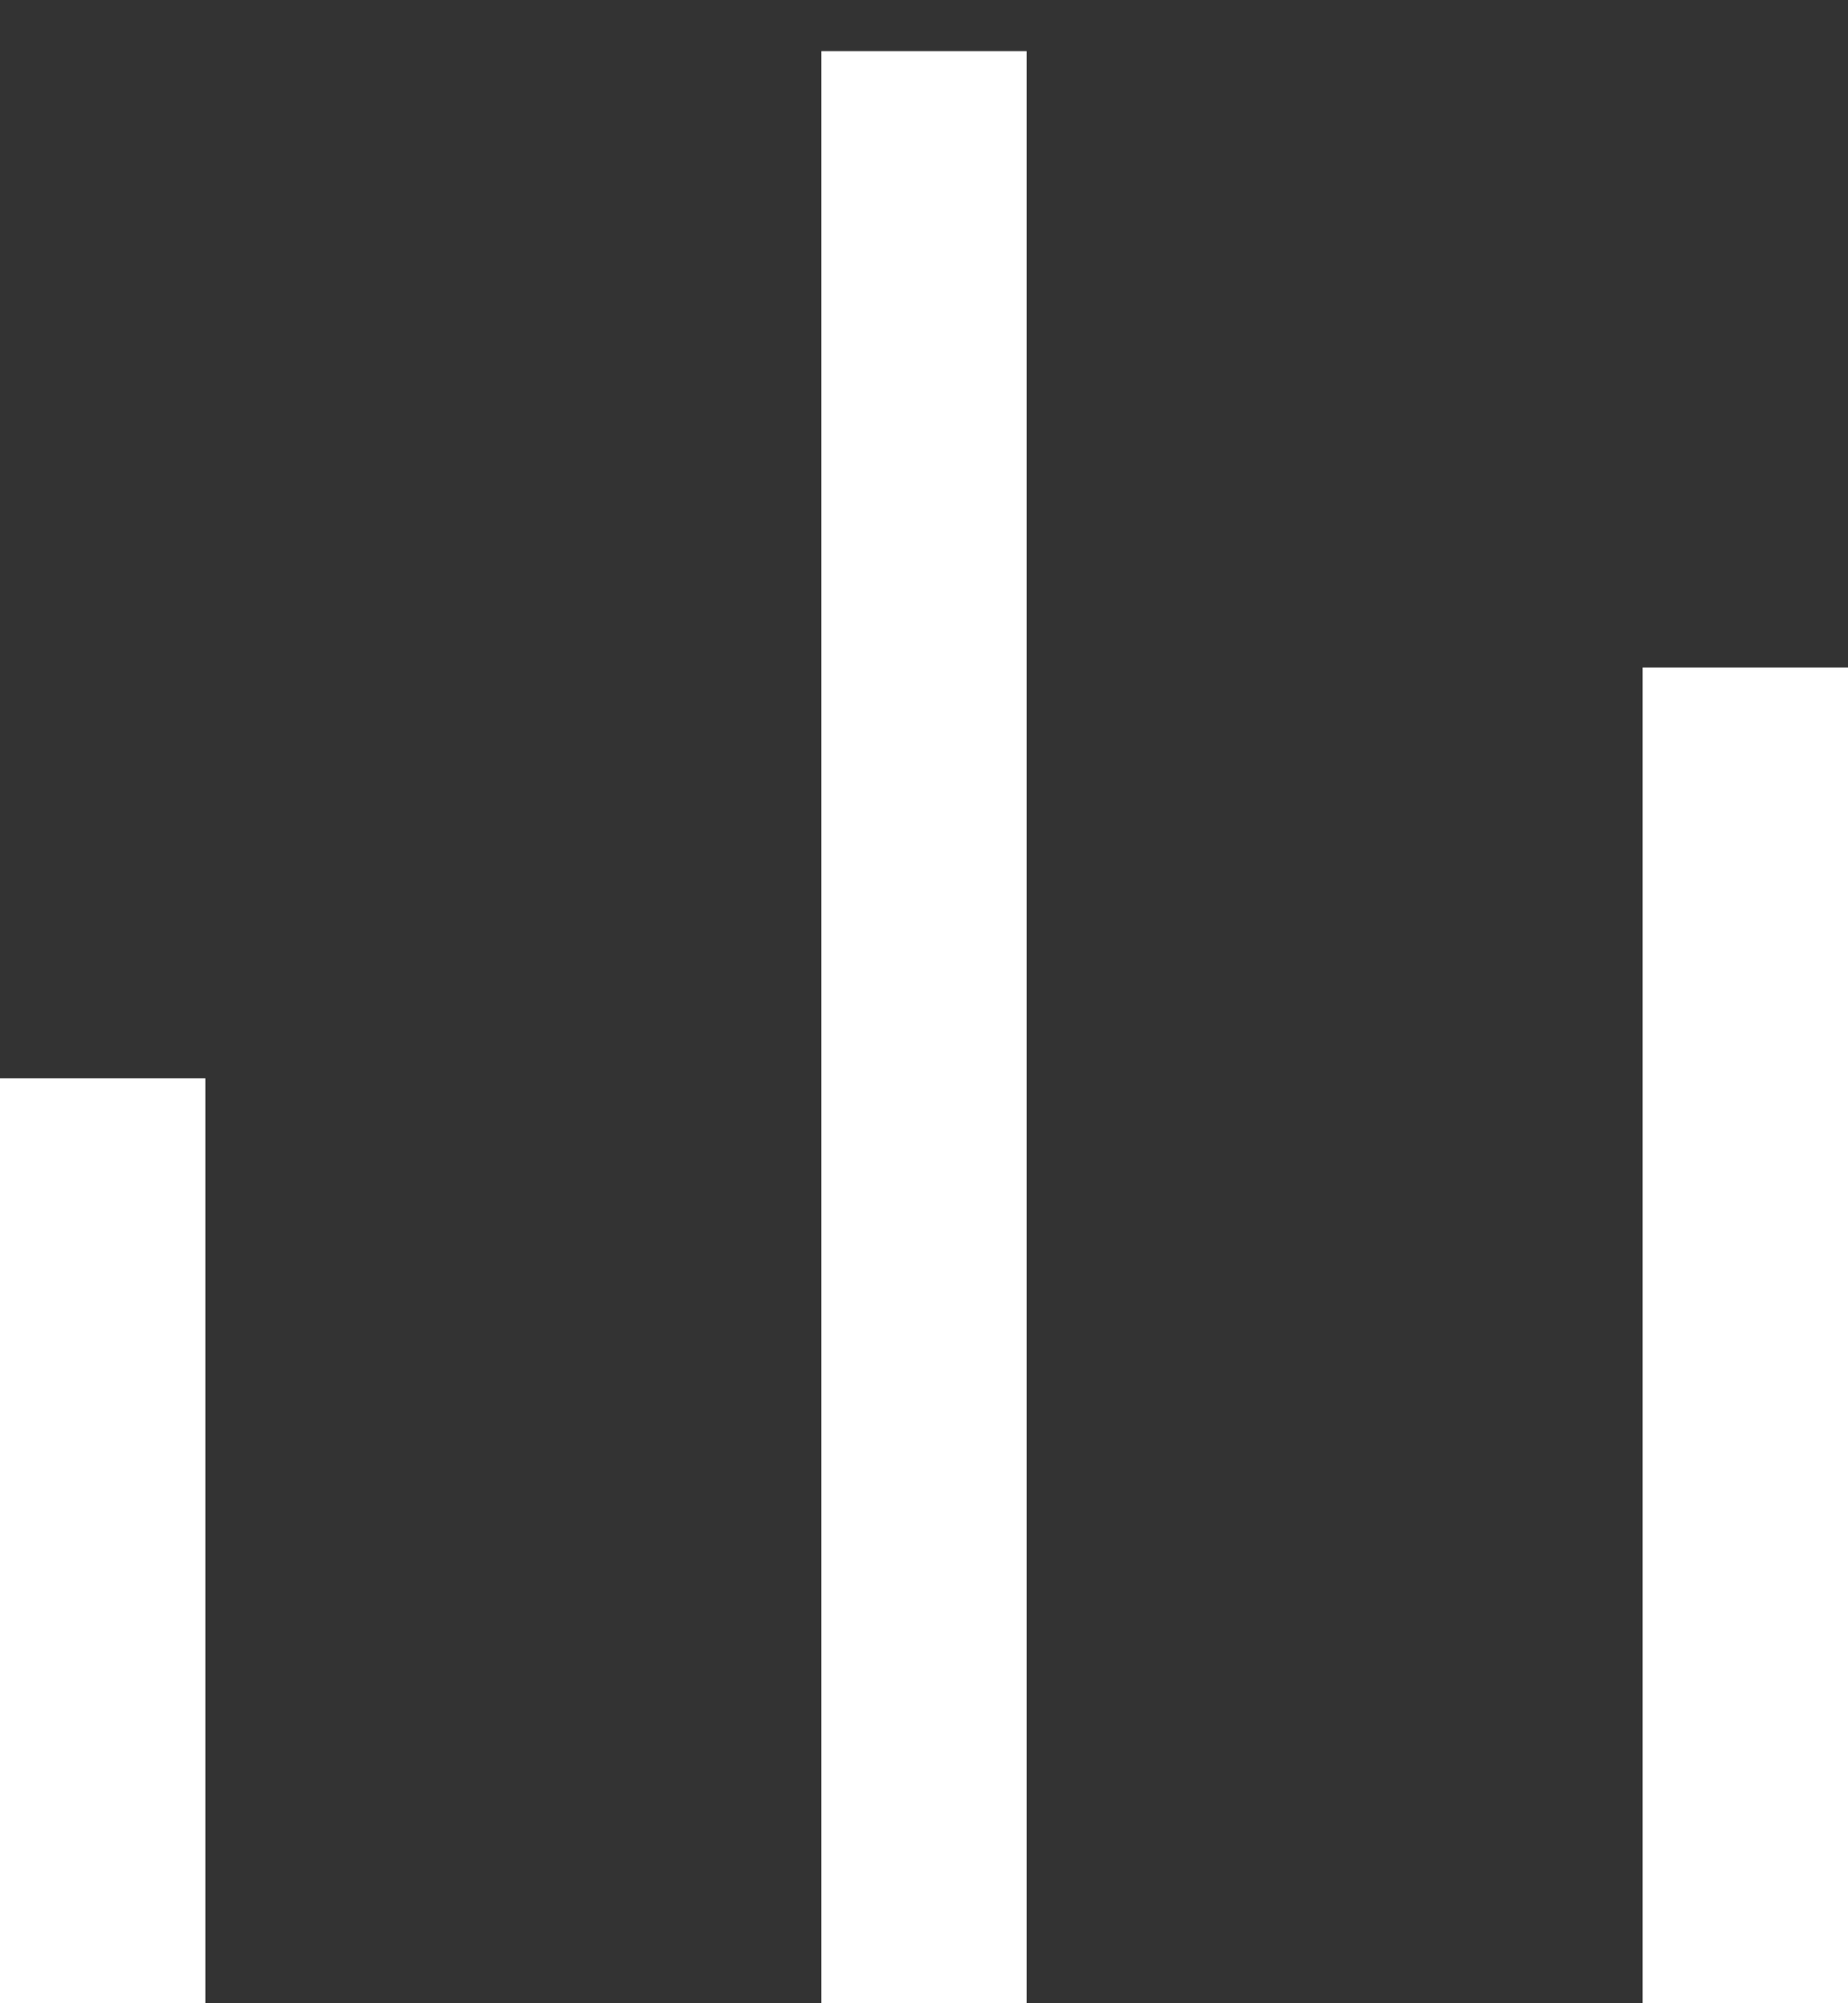 <svg width="24" height="26" viewBox="0 0 24 26" fill="none" xmlns="http://www.w3.org/2000/svg">
<rect x="0" y="0" width="24" height="26" fill="#333333" stroke="none"/>
<path d="M0 14H2.667V26H0V14ZM21.333 8.667H24V26H21.333V8.667ZM10.667 0.667H13.333V26H10.667V0.667Z" fill="white"/>
</svg>
